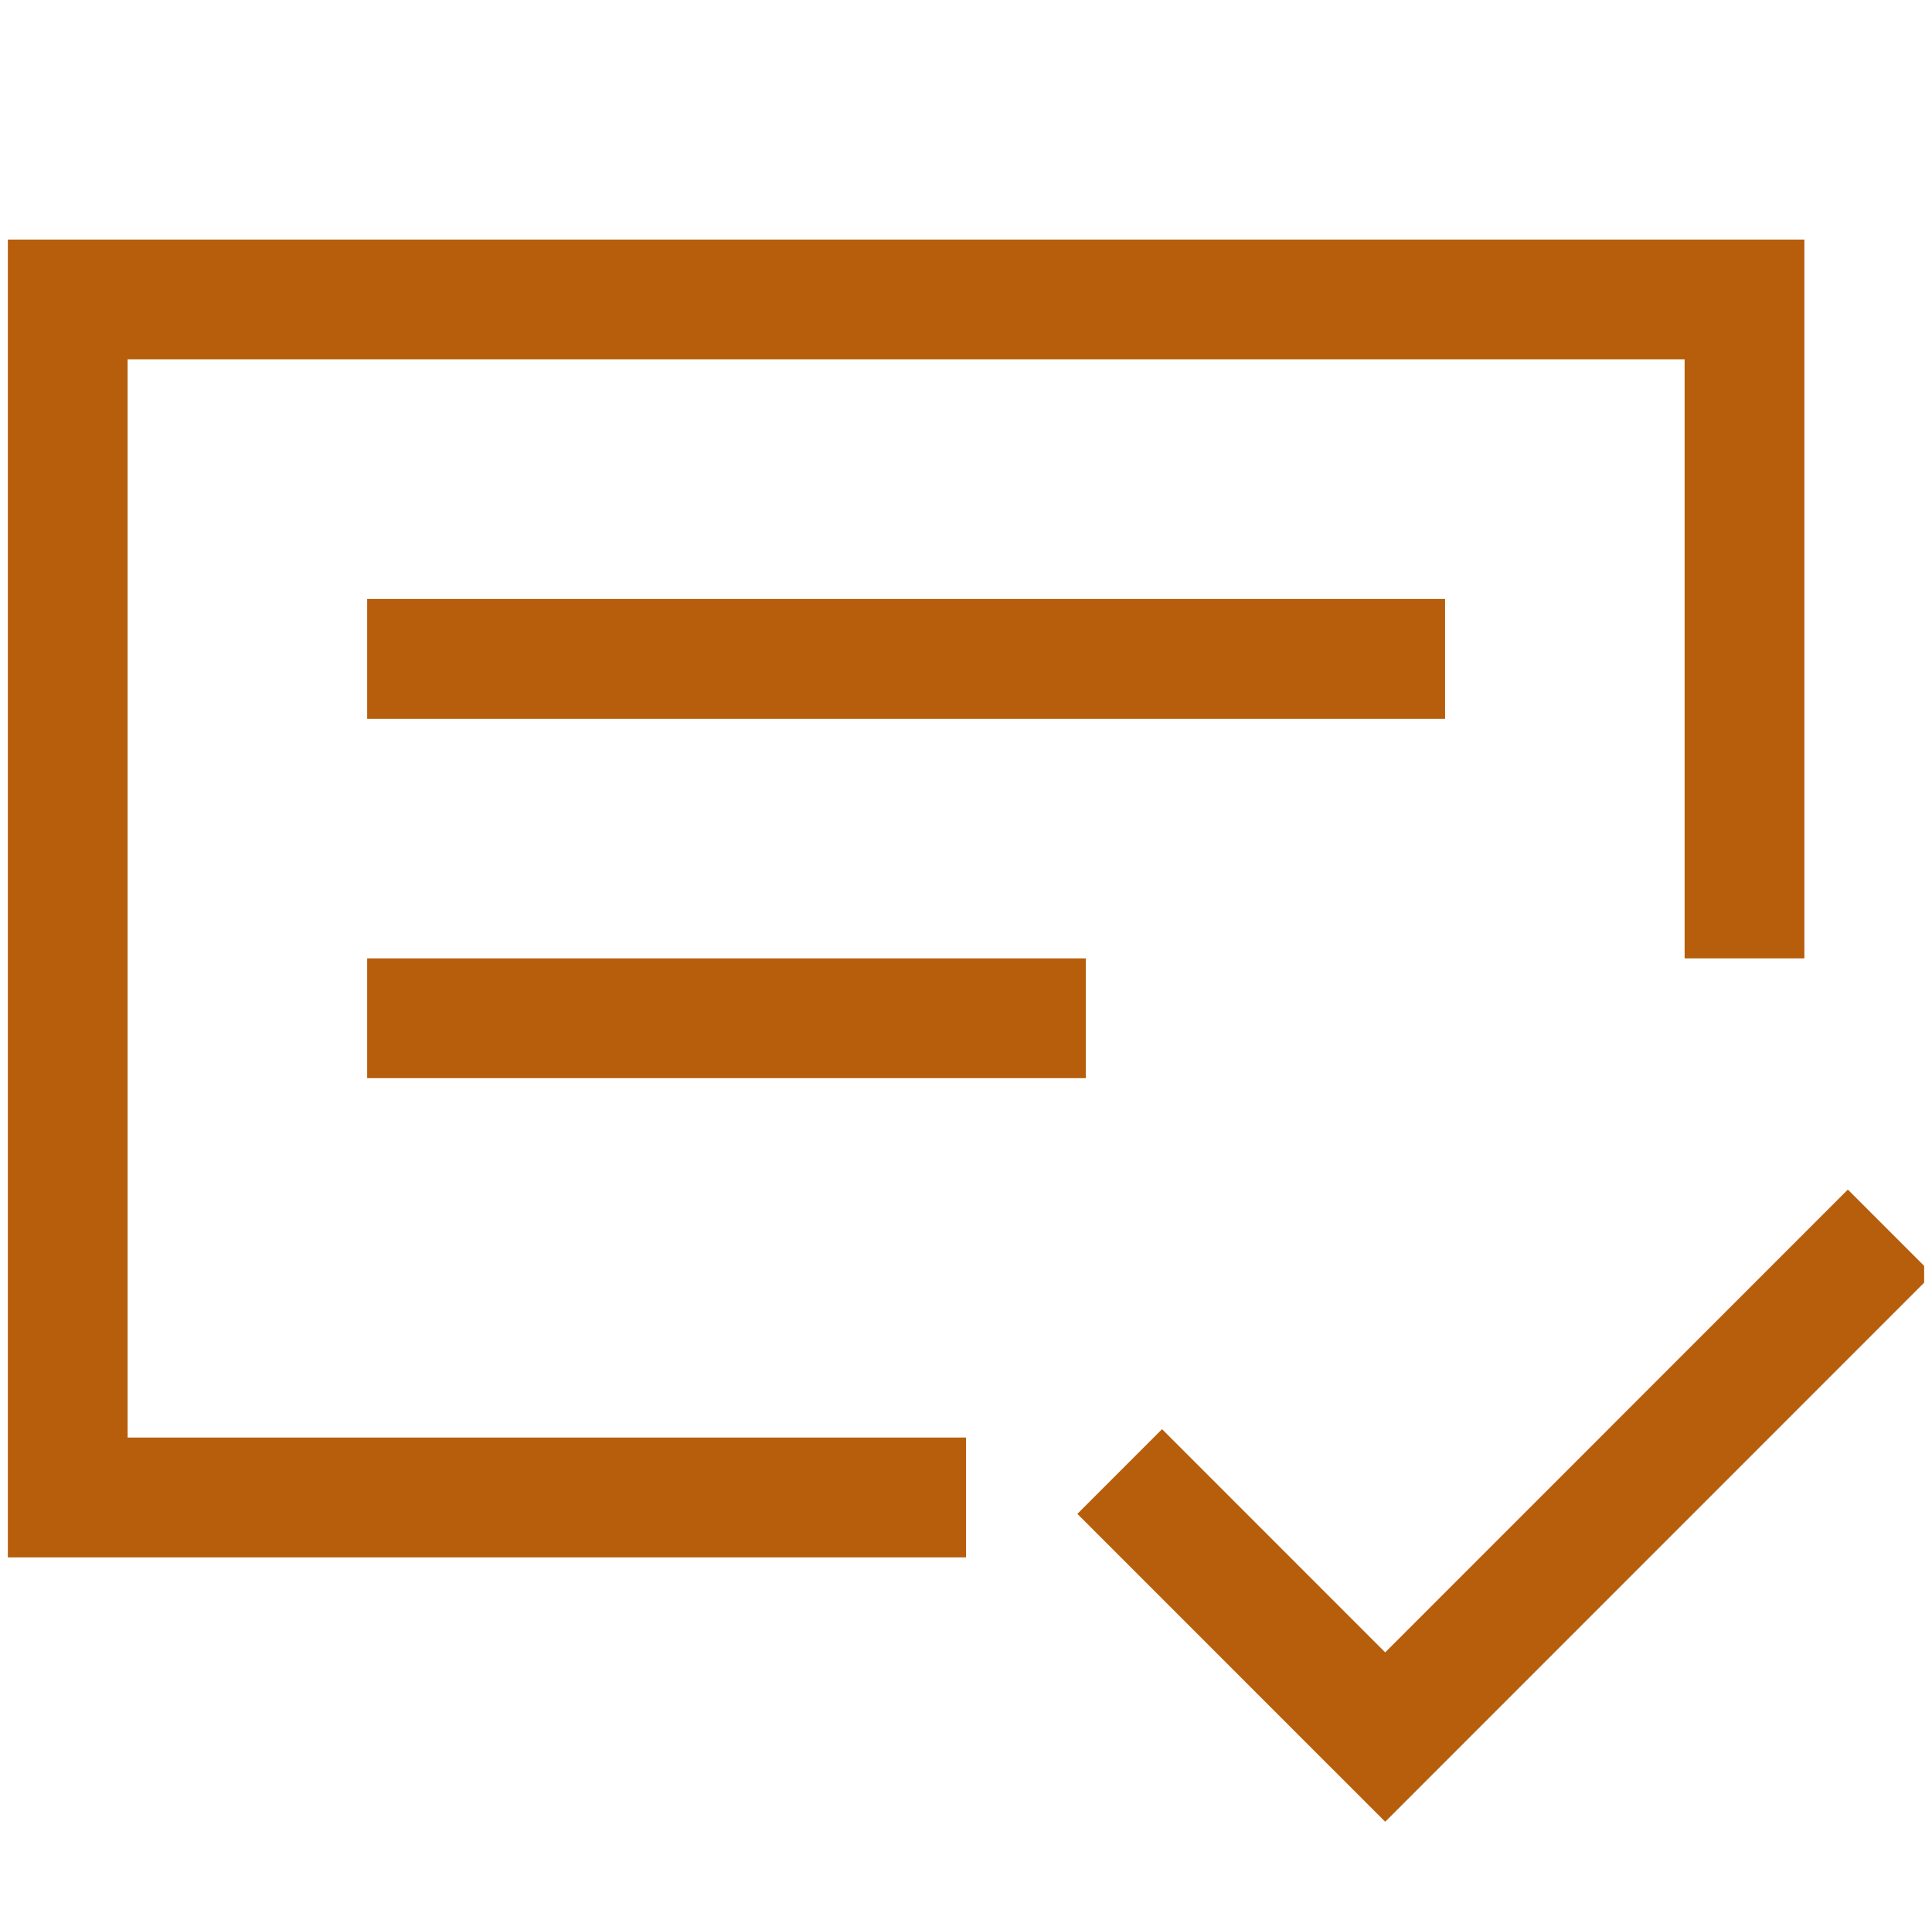 <svg width="123" height="122" viewBox="0 0 123 122" fill="none" xmlns="http://www.w3.org/2000/svg">
<g clip-path="url(#clip0_68_1331)">
<path d="M92 45.75H23.375V38.125H92V45.75ZM114.875 15.25V61H107.25V22.875H8.125V91.5H61.5V99.125H0.5V15.25H114.875ZM69.125 61H23.375V68.625H69.125V61ZM123.034 81.107L117.643 75.716L88.188 105.172L73.982 90.966L68.591 96.357L88.188 115.953L123.034 81.107Z" fill="#B65E0C"/>
</g>
<defs>
<clipPath id="clip0_68_1331">
<rect width="122" height="122" fill="white" transform="translate(0.5)"/>
</clipPath>
</defs>
</svg>
